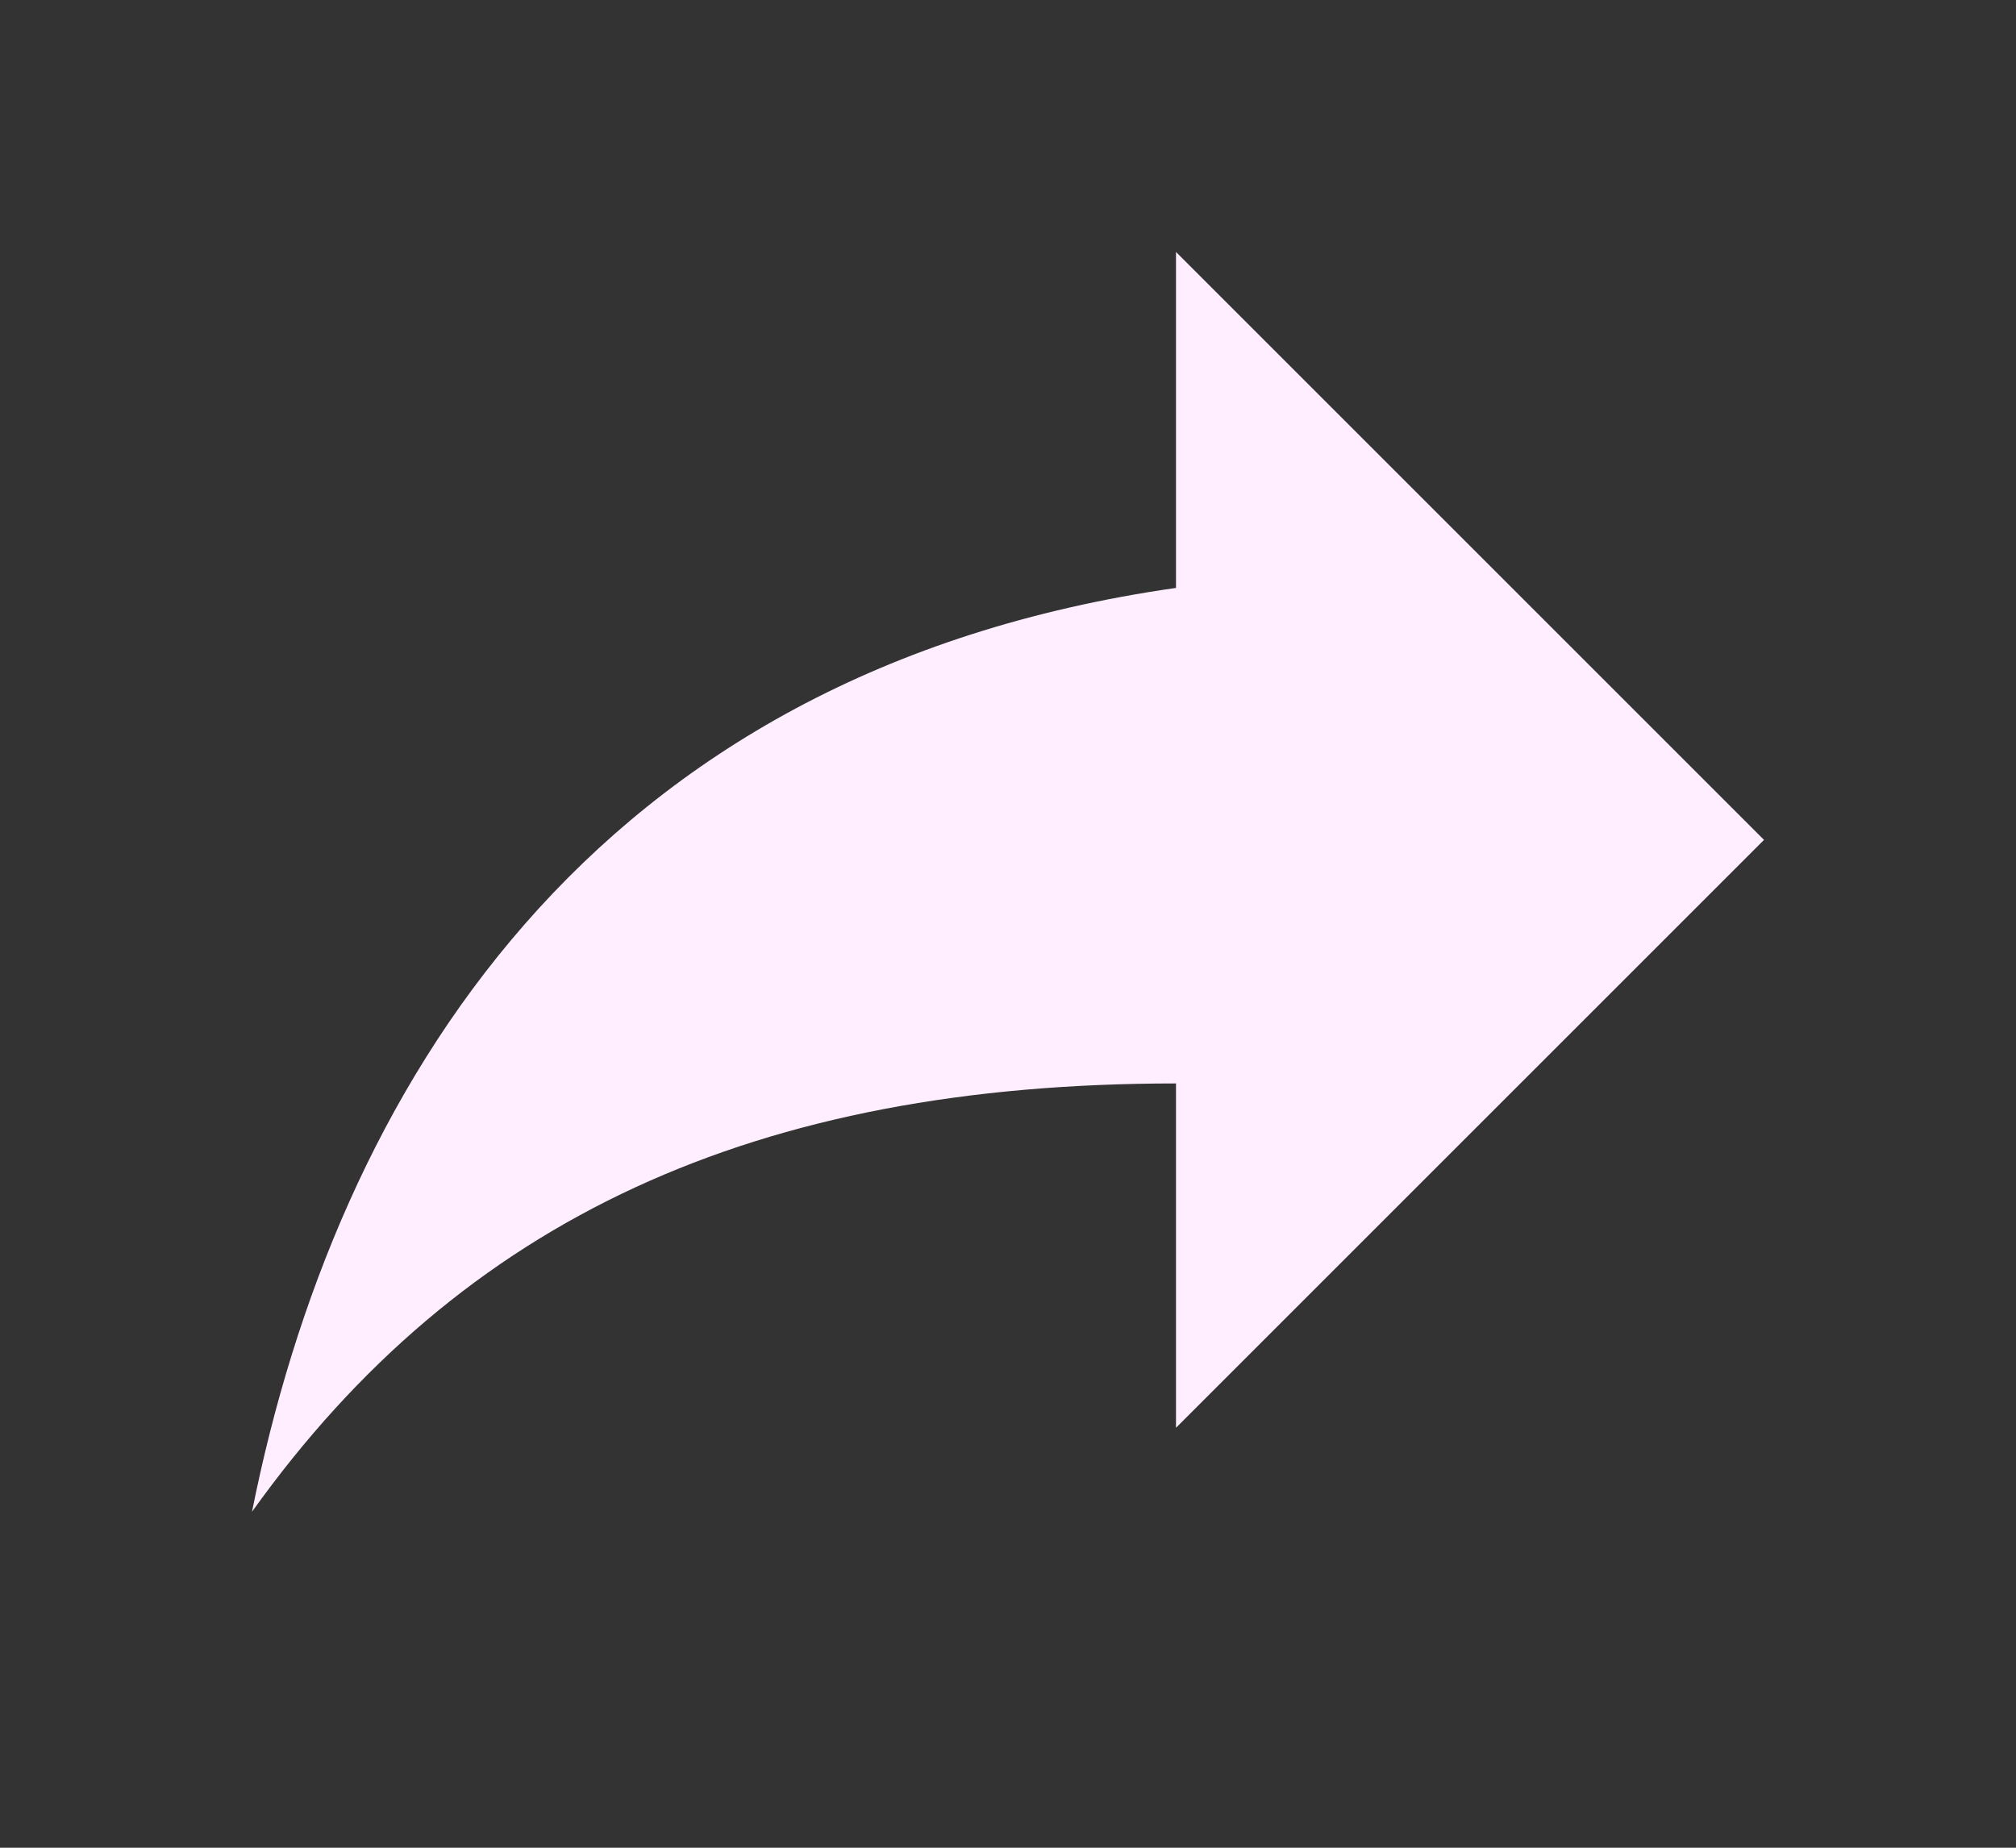 <svg width="24" height="22" viewBox="0 0 24 22" fill="none" xmlns="http://www.w3.org/2000/svg">
<rect x="0" y="0" width="24" height="22" fill="#333333" stroke="none"/>
<g id="mdi:share">
<path id="Vector" d="M21 10L14 3V7C7 8 4 13 3 18C5.5 14.5 9 12.9 14 12.9V17L21 10Z" fill="#FFEEFF"/>
</g>
</svg>
